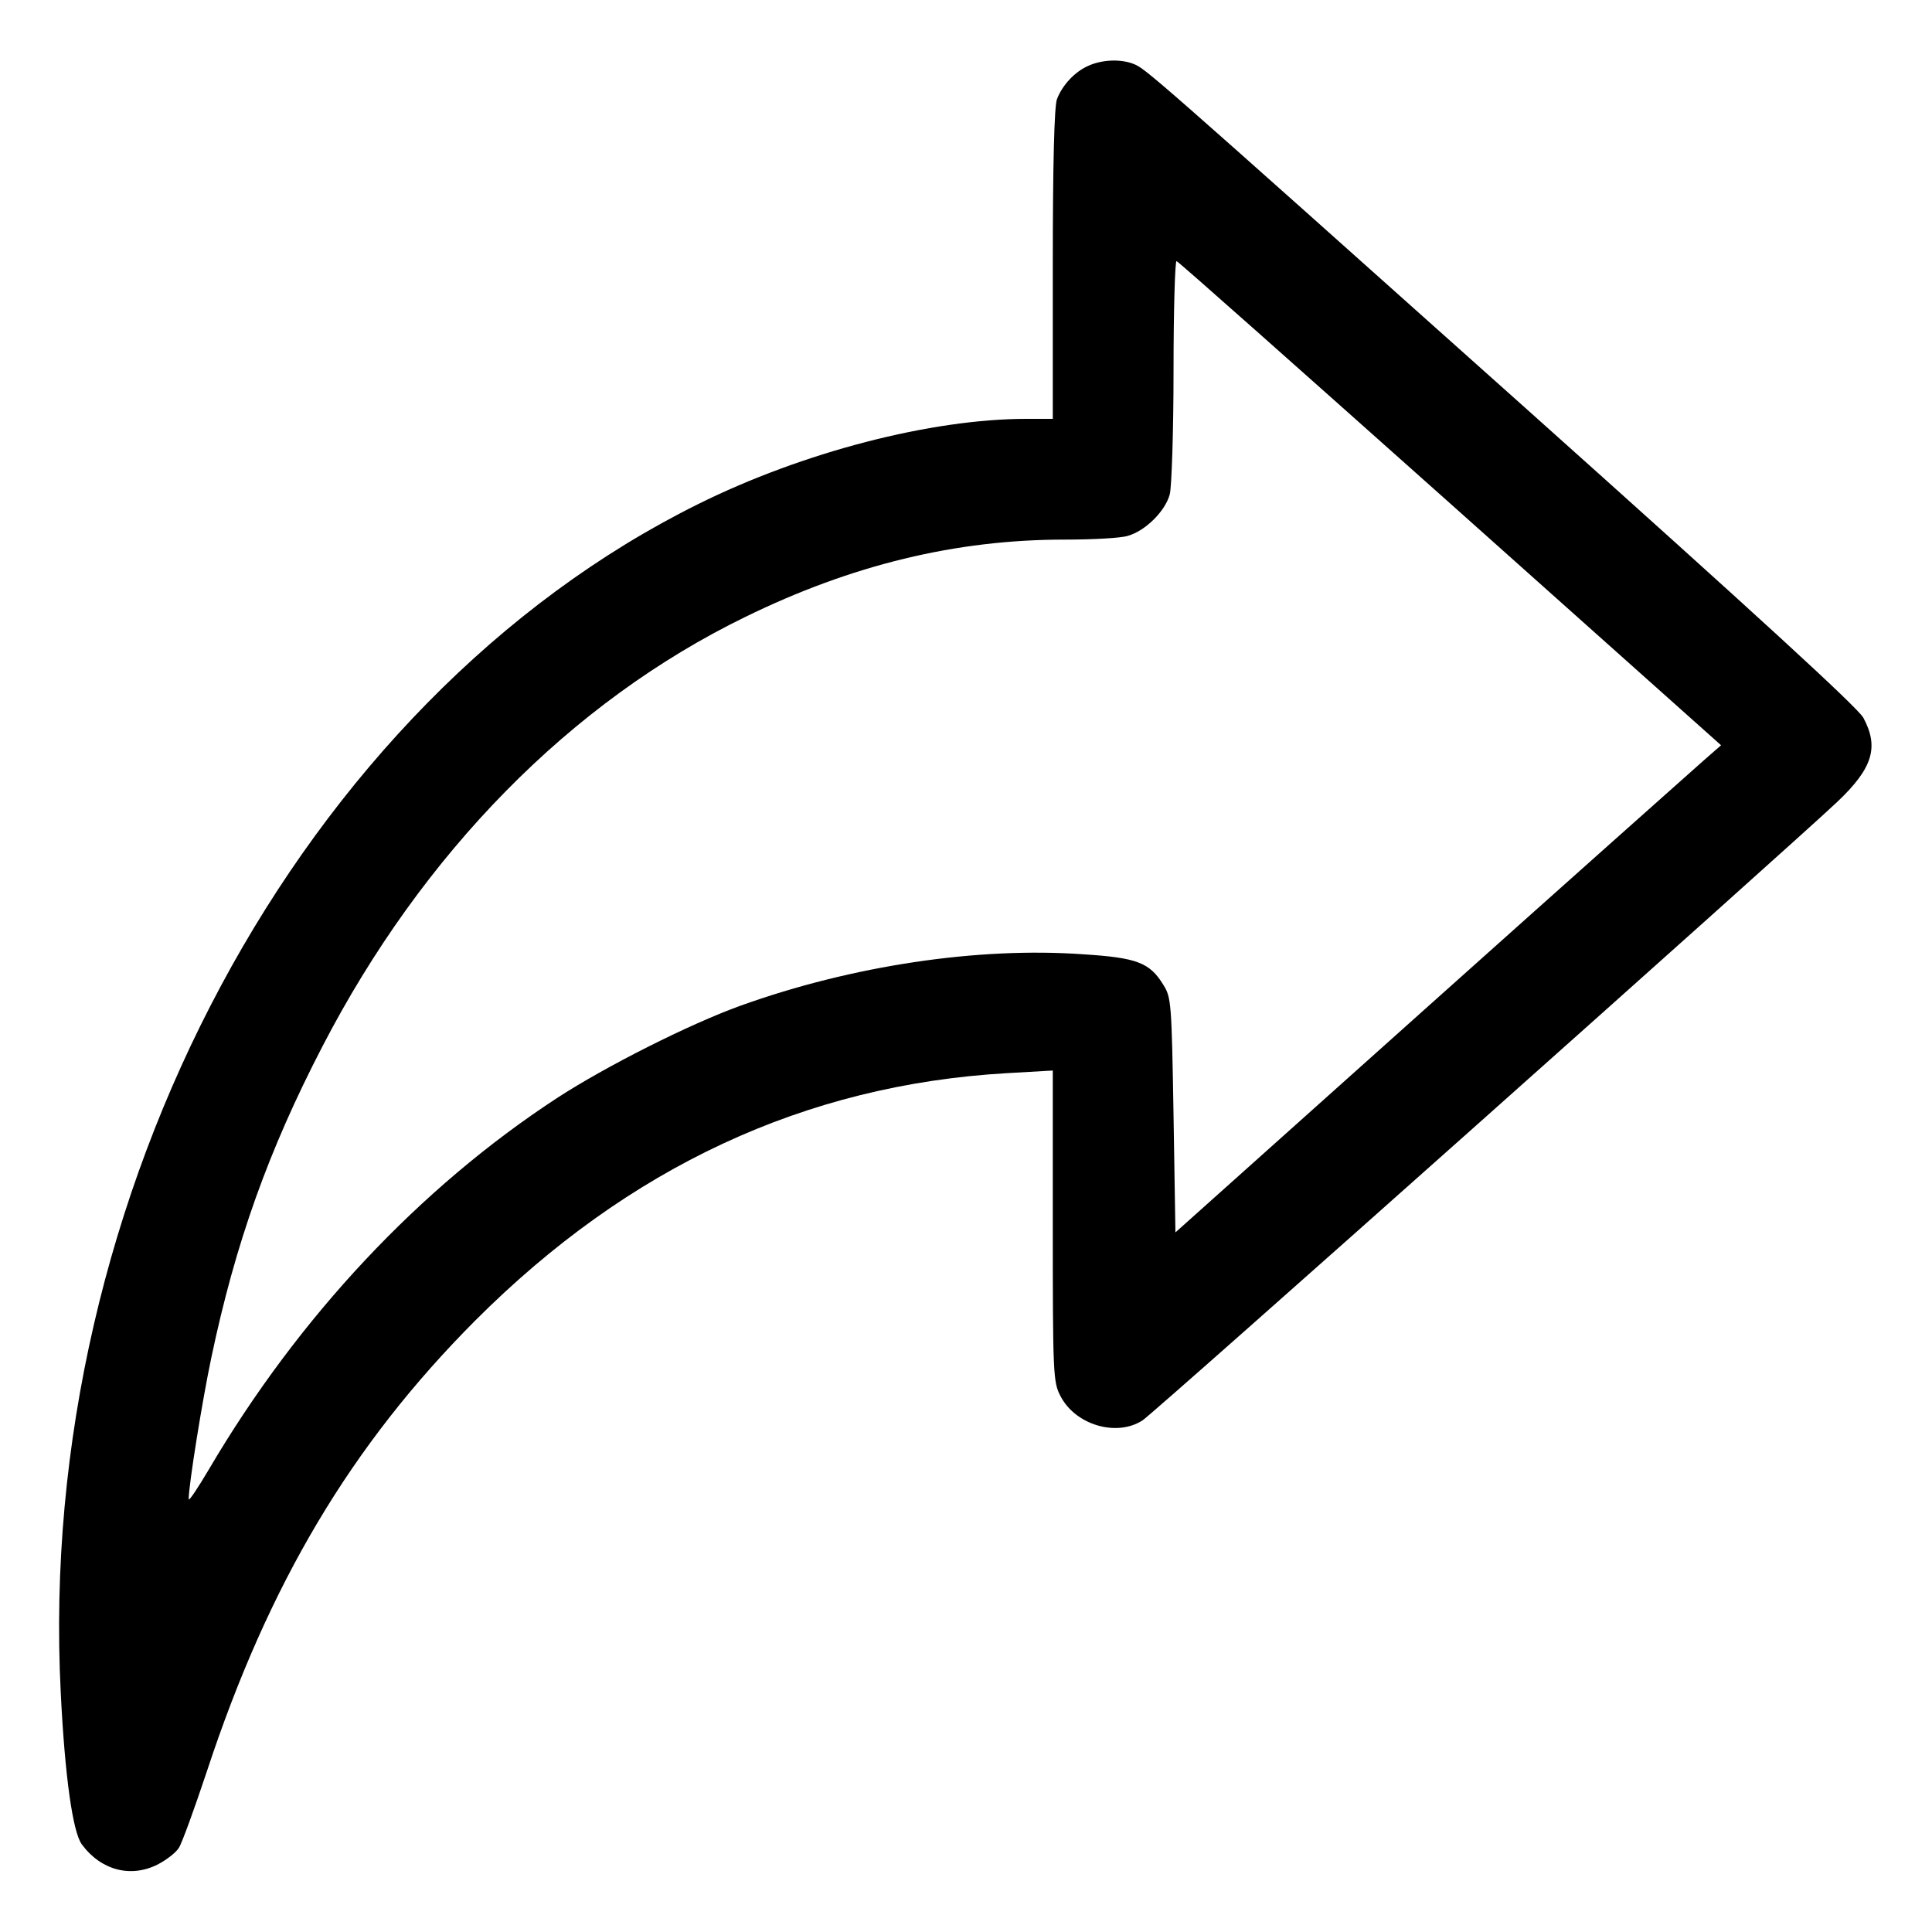 <?xml version="1.0" standalone="no"?>
<!DOCTYPE svg PUBLIC "-//W3C//DTD SVG 20010904//EN"
 "http://www.w3.org/TR/2001/REC-SVG-20010904/DTD/svg10.dtd">
<svg version="1.0" xmlns="http://www.w3.org/2000/svg"
 width="512pt" height="512pt" viewBox="0 0 512 512"
 preserveAspectRatio="xMidYMid meet">

<g transform="translate(0,512) scale(0.1,-0.1)"
fill="#000000" stroke="none">
<path d="M2885 4946 c-37 -16 -70 -52 -84 -89 -7 -18 -11 -172 -11 -438 l0
-409 -69 0 c-253 0 -593 -88 -871 -226 -1053 -522 -1756 -1832 -1689 -3150 11
-223 32 -370 56 -402 51 -69 130 -89 201 -53 23 12 48 31 56 44 8 12 41 103
74 202 164 498 383 866 712 1196 406 406 873 624 1408 655 l122 7 0 -412 c0
-390 1 -414 20 -450 39 -77 149 -110 218 -65 29 18 1713 1518 1841 1639 94 89
111 145 69 223 -16 28 -283 273 -898 823 -1006 899 -1004 897 -1037 910 -34
13 -82 11 -118 -5z m959 -1161 l717 -640 -48 -42 c-26 -23 -352 -313 -723
-645 l-675 -604 -5 310 c-5 298 -6 313 -27 346 -36 59 -70 72 -212 81 -279 20
-613 -30 -908 -136 -136 -49 -358 -161 -487 -245 -364 -238 -685 -580 -923
-985 -29 -49 -53 -85 -53 -78 0 36 35 256 60 375 64 304 151 548 294 824 266
514 659 914 1121 1139 282 138 558 205 846 205 74 0 150 4 168 10 46 13 99 65
111 110 5 19 10 167 10 328 0 162 4 292 8 290 5 -1 331 -291 726 -643z"/>
</g>
</svg>
